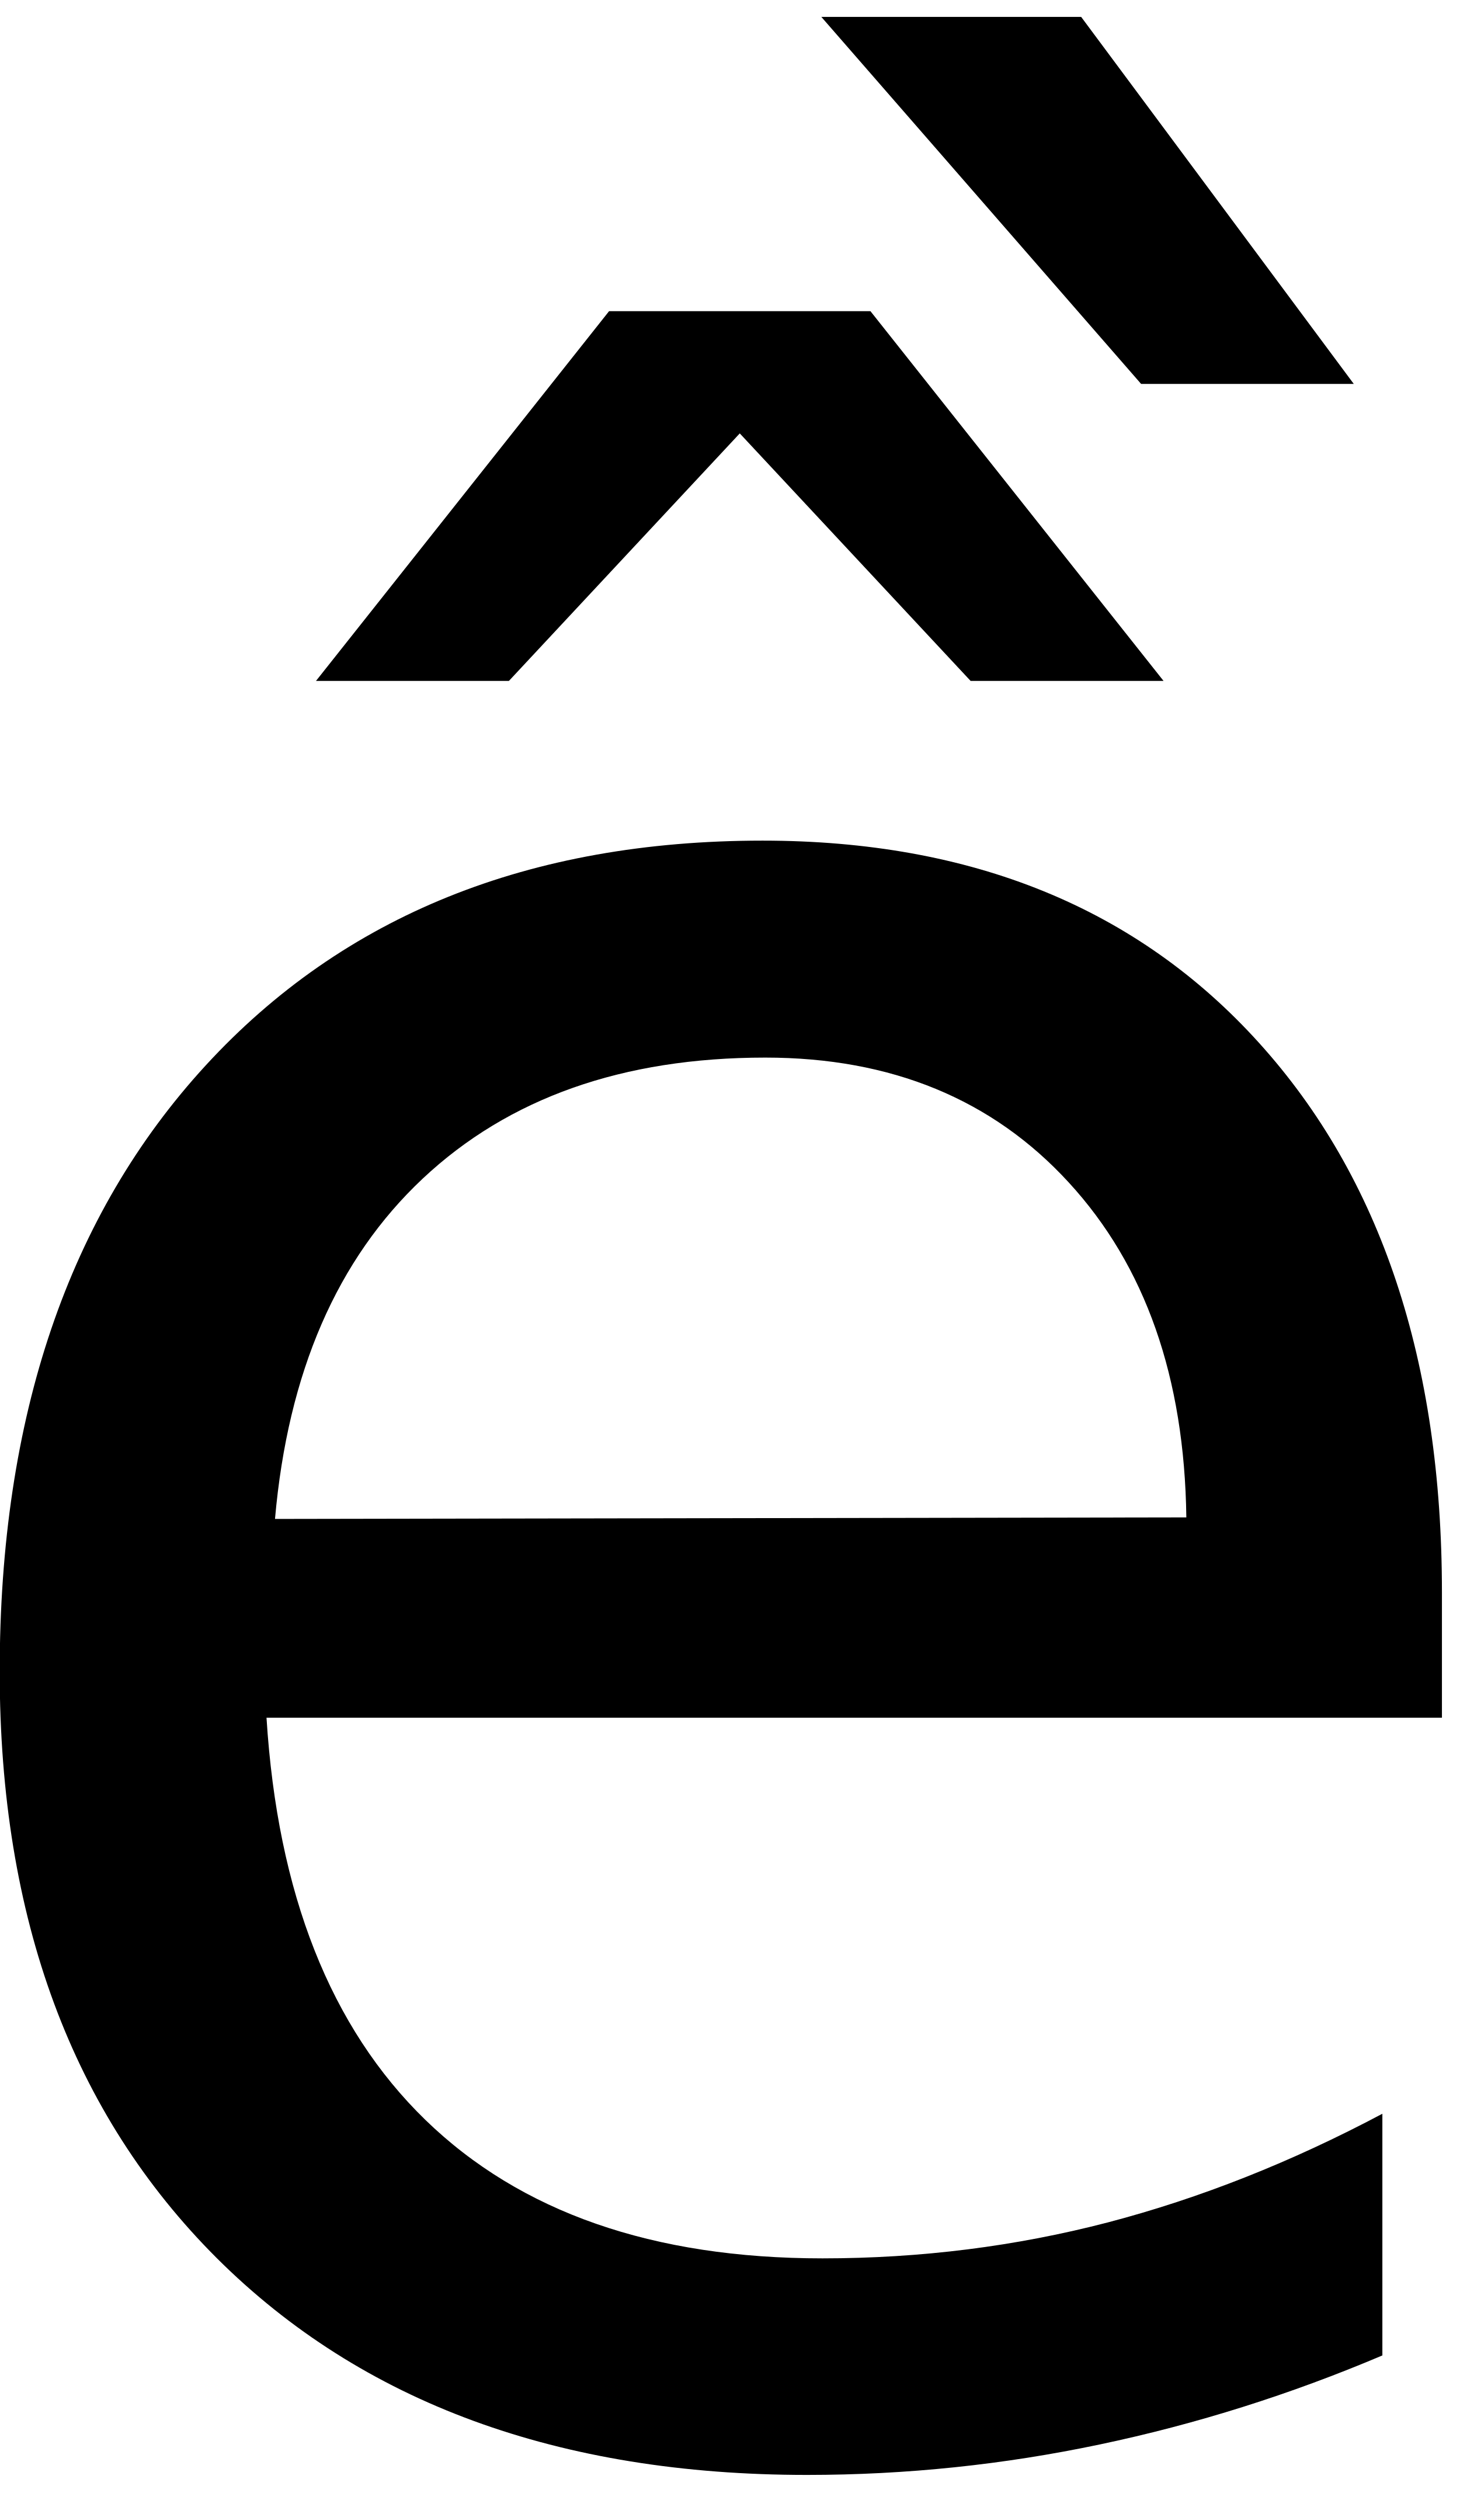 <?xml version="1.0" encoding="UTF-8" standalone="no"?>
<!-- Created with Inkscape (http://www.inkscape.org/) -->

<svg
   xmlns:dc="http://purl.org/dc/elements/1.1/"
   xmlns:cc="http://creativecommons.org/ns#"
   xmlns:rdf="http://www.w3.org/1999/02/22-rdf-syntax-ns#"
   xmlns:svg="http://www.w3.org/2000/svg"
   xmlns="http://www.w3.org/2000/svg"
   xmlns:inkscape="http://www.inkscape.org/namespaces/inkscape"
   version="1.1"
   width="73.75"
   height="126.25"
   id="svg2"
   xml:space="preserve"><defs
     id="defs6" /><g
     transform="matrix(1.25,0,0,-1.25,0,126.25)"
     id="g10"><g
       transform="scale(0.1,0.1)"
       id="g12"><path
         d="m 436.91,1003.17 110.16,-148.279 -85.941,0 -129.219,148.279 105,0 z m -190.781,-118.9 105.633,0 118.437,-149.379 -77.969,0 -93.281,100 -93.289,-100 -77.961,0 118.43,149.379 z m 336.57,-517.661 0,-50.629 -475,0 c 4.449,-71.05 25.852,-125.23 64.211,-162.5 38.442,-37.3 91.918,-55.929 160.469,-55.929 39.691,0 78.133,4.84 115.32,14.527 37.262,9.762 74.25,24.41 110.93,43.902 l 0,-97.652 C 521.52,42.59 483.52,30.59 444.57,22.391 405.699,14.191 366.211,10.051 326.129,10.051 225.82,10.051 146.328,39.191 87.699,97.551 29.141,155.98 -0.121,234.969 -0.121,334.578 c 0,102.891 27.742,184.57 83.281,245 55.629,60.512 130.629,90.781 225,90.781 84.57,0 151.449,-27.269 200.629,-81.718 49.262,-54.493 73.91,-128.52 73.91,-222.032 z M 479.41,396.922 c -0.738,56.558 -16.558,101.637 -47.5,135.308 -30.859,33.641 -71.711,50.469 -122.648,50.469 -57.621,0 -103.75,-16.328 -138.442,-48.898 -34.609,-32.5 -54.492,-78.36 -59.691,-137.5 l 368.281,0.621 z"
         inkscape:connector-curvature="0"
         id="path14"
         style="fill:#000000;fill-opacity:1;fill-rule:nonzero;stroke:none" /></g></g></svg>